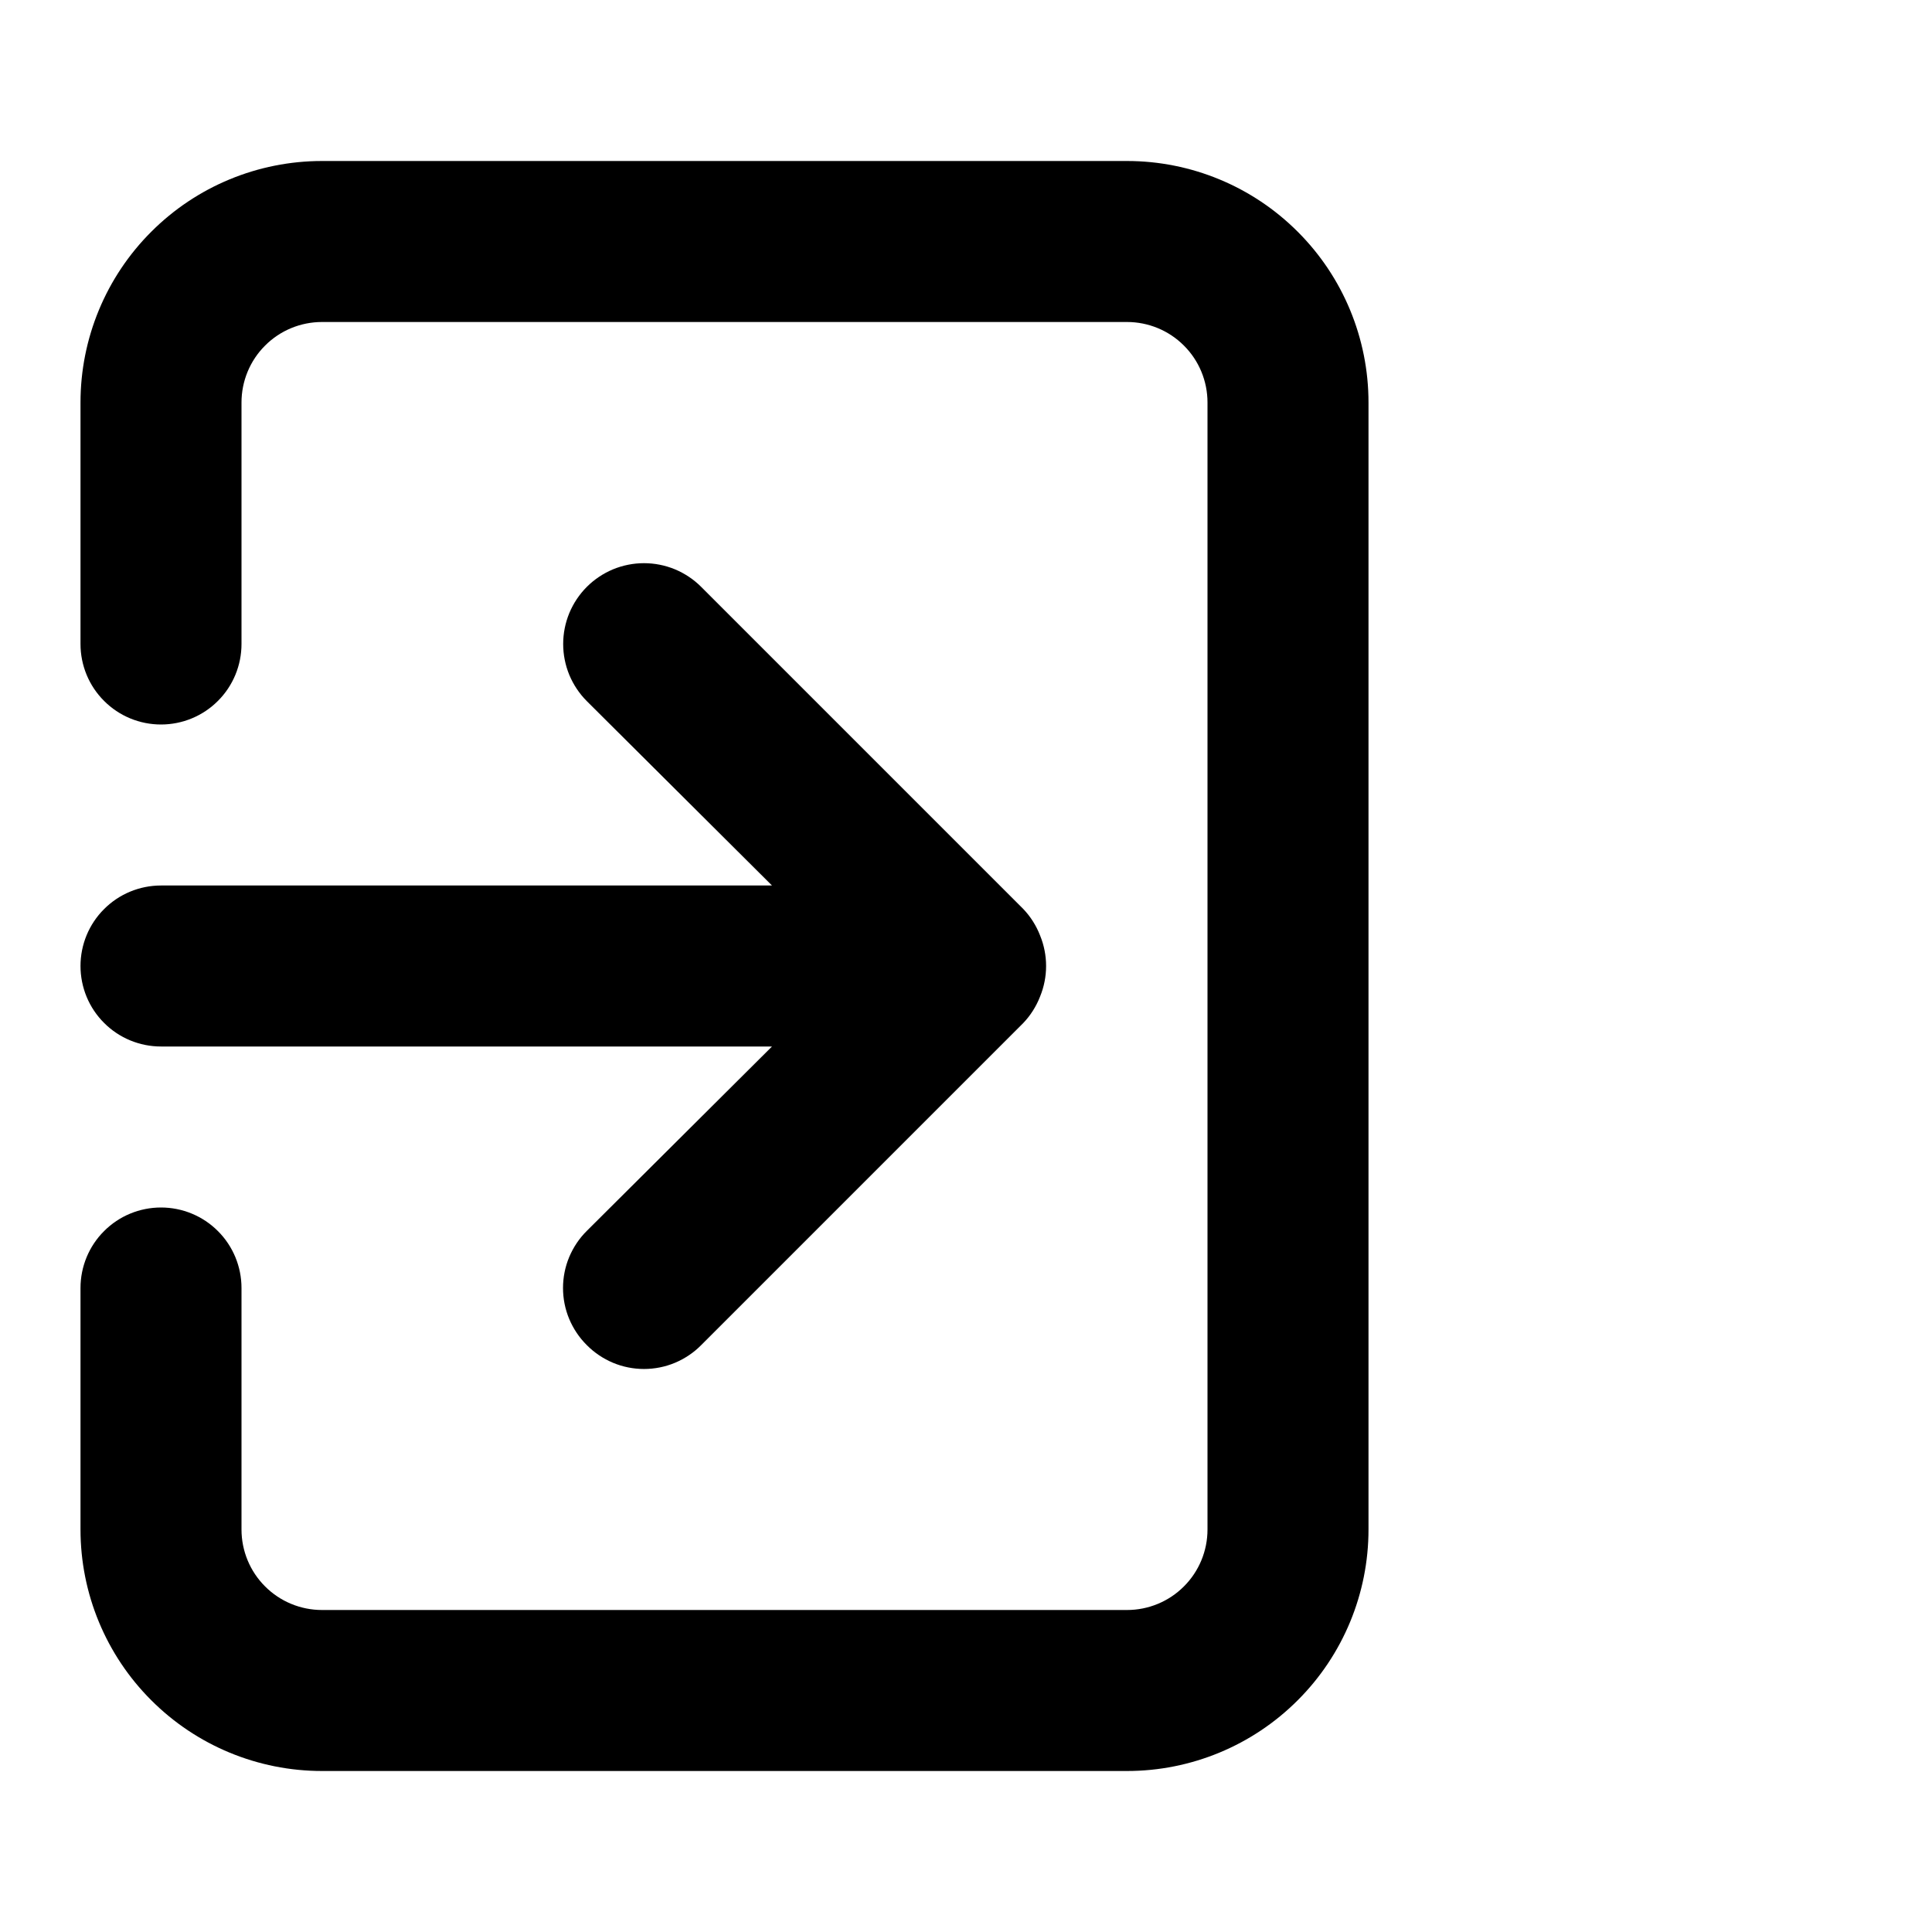 <svg width="24" height="24" viewBox="0 0 24 24" fill="none" xmlns="http://www.w3.org/2000/svg">
<path d="M1 12C1 12.265 1.105 12.52 1.293 12.707C1.48 12.895 1.735 13 2 13H9.59L7.29 15.29C7.196 15.383 7.122 15.494 7.071 15.615C7.02 15.737 6.994 15.868 6.994 16C6.994 16.132 7.02 16.263 7.071 16.385C7.122 16.506 7.196 16.617 7.29 16.71C7.383 16.804 7.494 16.878 7.615 16.929C7.737 16.98 7.868 17.006 8 17.006C8.132 17.006 8.263 16.98 8.385 16.929C8.506 16.878 8.617 16.804 8.71 16.71L12.71 12.71C12.801 12.615 12.872 12.503 12.92 12.38C13.02 12.136 13.02 11.864 12.92 11.62C12.872 11.497 12.801 11.385 12.71 11.29L8.71 7.29C8.617 7.197 8.506 7.123 8.384 7.072C8.262 7.022 8.132 6.996 8 6.996C7.868 6.996 7.738 7.022 7.616 7.072C7.494 7.123 7.383 7.197 7.29 7.29C7.197 7.383 7.123 7.494 7.072 7.616C7.022 7.738 6.996 7.868 6.996 8C6.996 8.132 7.022 8.262 7.072 8.384C7.123 8.506 7.197 8.617 7.29 8.71L9.59 11H2C1.735 11 1.48 11.105 1.293 11.293C1.105 11.48 1 11.735 1 12V12ZM14 2H4C3.204 2 2.441 2.316 1.879 2.879C1.316 3.441 1 4.204 1 5V8C1 8.265 1.105 8.52 1.293 8.707C1.48 8.895 1.735 9 2 9C2.265 9 2.52 8.895 2.707 8.707C2.895 8.52 3 8.265 3 8V5C3 4.735 3.105 4.48 3.293 4.293C3.48 4.105 3.735 4 4 4H14C14.265 4 14.52 4.105 14.707 4.293C14.895 4.48 15 4.735 15 5V19C15 19.265 14.895 19.52 14.707 19.707C14.52 19.895 14.265 20 14 20H4C3.735 20 3.48 19.895 3.293 19.707C3.105 19.52 3 19.265 3 19V16C3 15.735 2.895 15.48 2.707 15.293C2.52 15.105 2.265 15 2 15C1.735 15 1.48 15.105 1.293 15.293C1.105 15.48 1 15.735 1 16V19C1 19.796 1.316 20.559 1.879 21.121C2.441 21.684 3.204 22 4 22H14C14.796 22 15.559 21.684 16.121 21.121C16.684 20.559 17 19.796 17 19V5C17 4.204 16.684 3.441 16.121 2.879C15.559 2.316 14.796 2 14 2Z" fill="black"/>
</svg>

